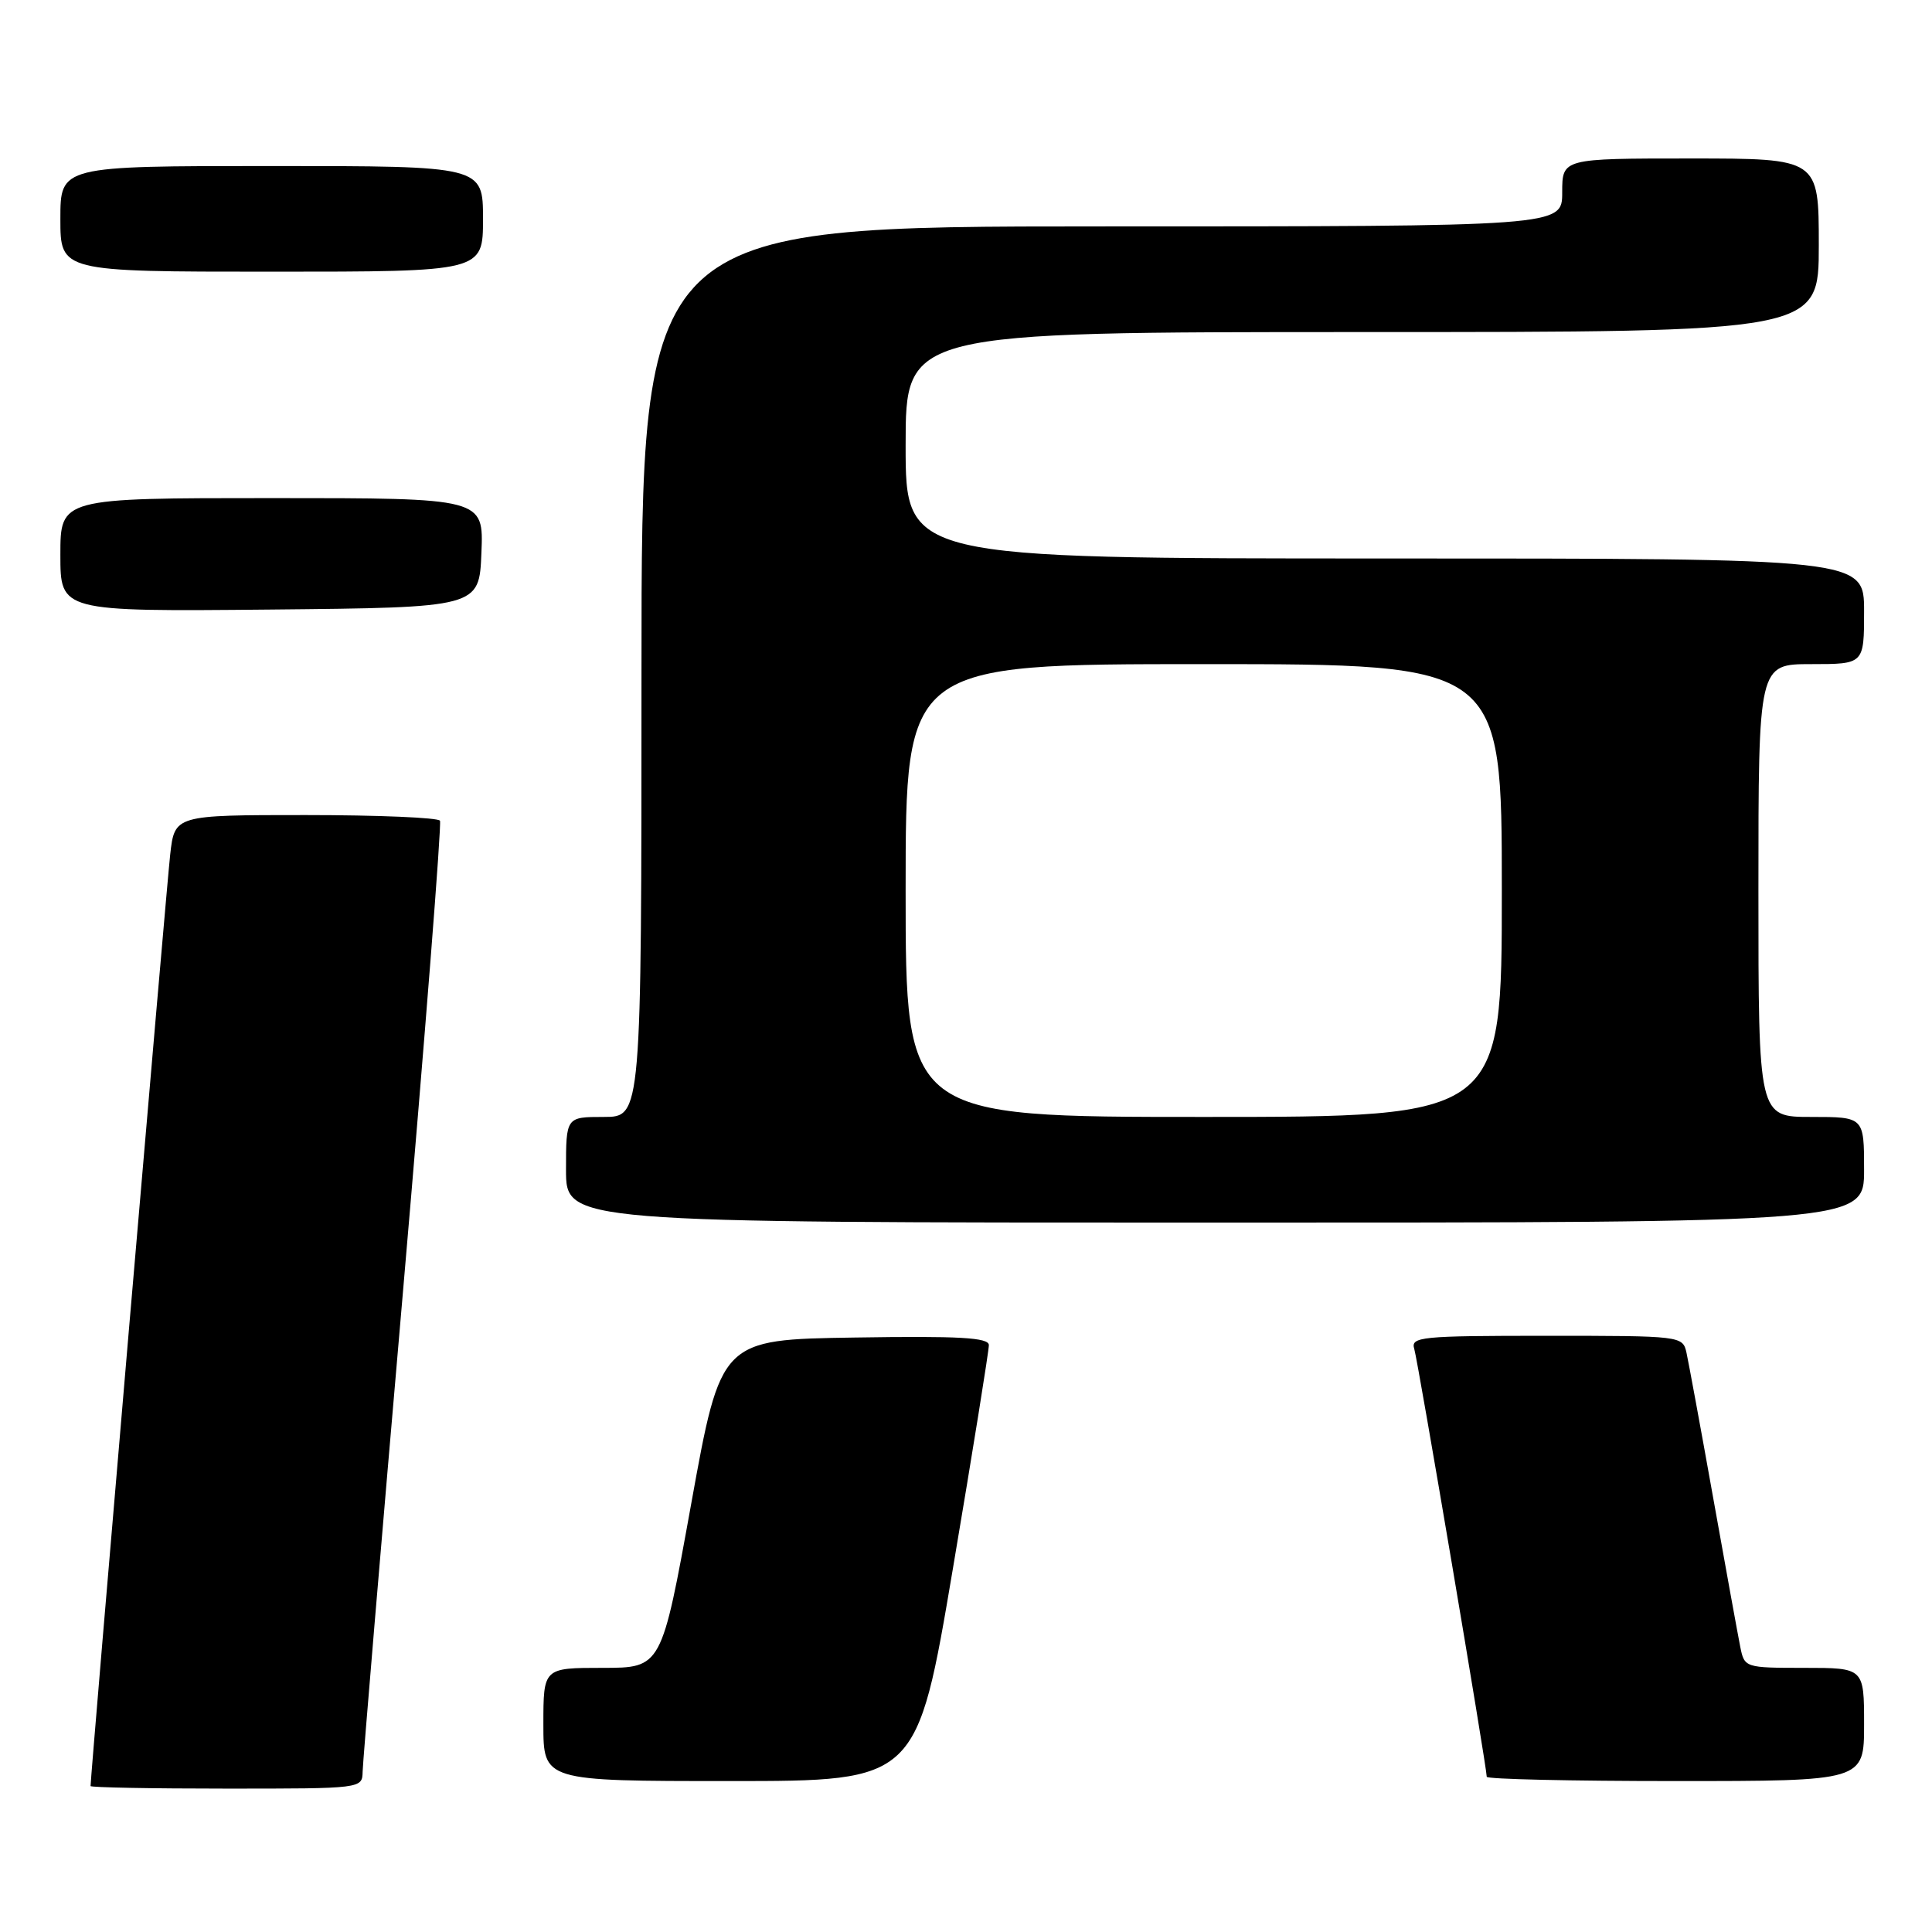 <?xml version="1.0" encoding="UTF-8" standalone="no"?>
<!DOCTYPE svg PUBLIC "-//W3C//DTD SVG 1.1//EN" "http://www.w3.org/Graphics/SVG/1.1/DTD/svg11.dtd" >
<svg xmlns="http://www.w3.org/2000/svg" xmlns:xlink="http://www.w3.org/1999/xlink" version="1.1" viewBox="0 0 256 256">
 <g >
 <path fill="currentColor"
d=" M 48.05 234.75 C 48.07 233.51 50.48 204.82 53.41 171.00 C 56.33 137.18 58.53 109.16 58.30 108.75 C 58.07 108.34 50.07 108.00 40.51 108.00 C 23.14 108.00 23.14 108.00 22.55 113.25 C 22.08 117.37 12.00 235.30 12.00 236.66 C 12.00 236.85 20.10 237.00 30.00 237.00 C 47.99 237.00 48.00 237.00 48.05 234.75 Z  M 126.28 207.75 C 128.91 192.21 131.04 178.93 131.03 178.23 C 131.01 177.23 127.09 177.01 113.26 177.23 C 95.52 177.50 95.52 177.50 91.59 199.25 C 87.66 221.00 87.66 221.00 79.83 221.00 C 72.00 221.00 72.00 221.00 72.00 228.50 C 72.00 236.00 72.00 236.00 96.75 236.00 C 121.51 236.00 121.51 236.00 126.28 207.75 Z  M 247.00 228.50 C 247.00 221.00 247.00 221.00 239.08 221.00 C 231.24 221.00 231.15 220.97 230.60 218.25 C 230.30 216.74 228.68 207.85 227.01 198.50 C 225.34 189.15 223.74 180.49 223.47 179.25 C 222.97 177.02 222.81 177.00 204.91 177.00 C 188.19 177.00 186.90 177.13 187.40 178.75 C 187.89 180.36 197.00 234.14 197.00 235.43 C 197.00 235.75 208.25 236.00 222.00 236.00 C 247.00 236.00 247.00 236.00 247.00 228.50 Z  M 247.00 155.00 C 247.00 148.00 247.00 148.00 240.00 148.00 C 233.00 148.00 233.00 148.00 233.00 118.00 C 233.00 88.00 233.00 88.00 240.00 88.00 C 247.00 88.00 247.00 88.00 247.00 81.00 C 247.00 74.00 247.00 74.00 183.50 74.00 C 120.00 74.00 120.00 74.00 120.00 59.00 C 120.00 44.00 120.00 44.00 180.50 44.00 C 241.00 44.00 241.00 44.00 241.00 32.50 C 241.00 21.00 241.00 21.00 224.00 21.00 C 207.00 21.00 207.00 21.00 207.00 25.50 C 207.00 30.00 207.00 30.00 146.00 30.00 C 85.00 30.00 85.00 30.00 85.00 89.00 C 85.00 148.00 85.00 148.00 80.00 148.00 C 75.00 148.00 75.00 148.00 75.00 155.00 C 75.00 162.00 75.00 162.00 161.00 162.00 C 247.00 162.00 247.00 162.00 247.00 155.00 Z  M 63.79 73.25 C 64.09 66.00 64.09 66.00 36.04 66.00 C 8.00 66.00 8.00 66.00 8.00 73.52 C 8.00 81.03 8.00 81.03 35.75 80.77 C 63.50 80.50 63.50 80.50 63.79 73.25 Z  M 64.00 29.00 C 64.00 22.00 64.00 22.00 36.00 22.00 C 8.00 22.00 8.00 22.00 8.00 29.00 C 8.00 36.00 8.00 36.00 36.00 36.00 C 64.00 36.00 64.00 36.00 64.00 29.00 Z  M 120.00 118.00 C 120.00 88.00 120.00 88.00 159.50 88.00 C 199.00 88.00 199.00 88.00 199.00 118.00 C 199.00 148.00 199.00 148.00 159.50 148.00 C 120.00 148.00 120.00 148.00 120.00 118.00 Z "/>
</g>
</svg>